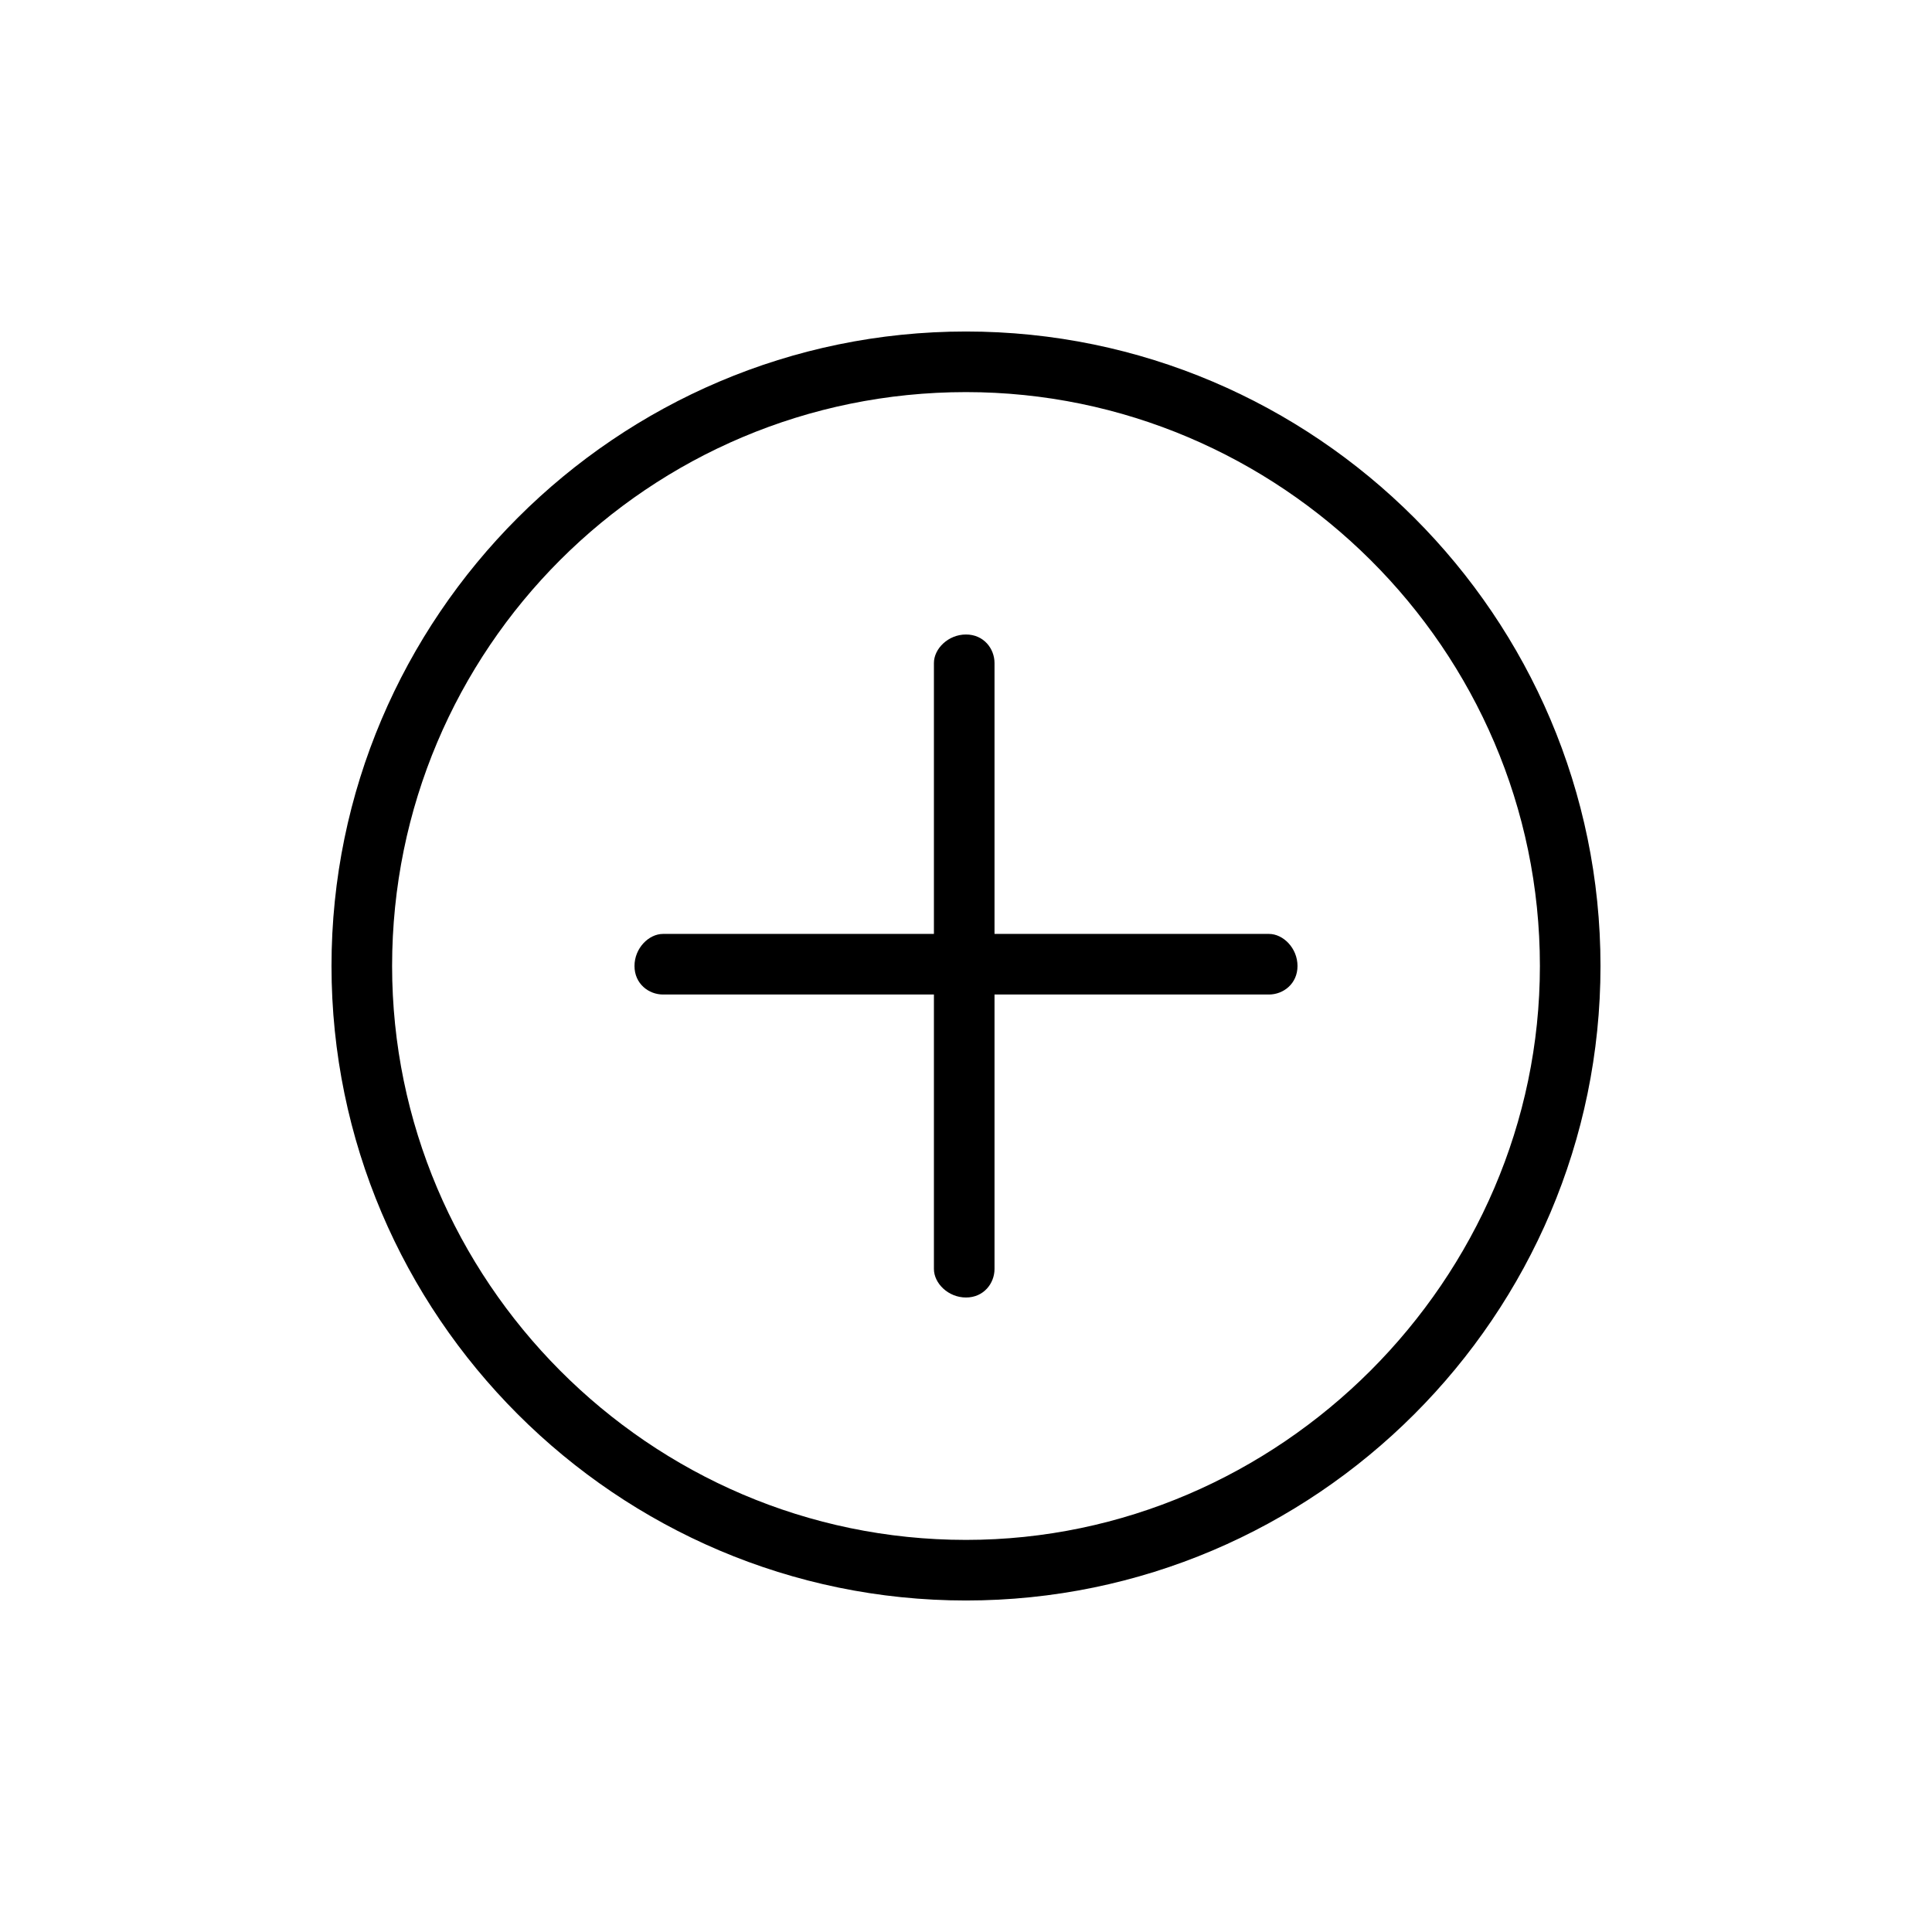 <?xml version="1.0" ?><!DOCTYPE svg  PUBLIC '-//W3C//DTD SVG 1.1//EN'  'http://www.w3.org/Graphics/SVG/1.1/DTD/svg11.dtd'><svg height="5.419mm" style="shape-rendering:geometricPrecision; text-rendering:geometricPrecision; image-rendering:optimizeQuality; fill-rule:evenodd; clip-rule:evenodd" version="1.1" viewBox="0 0 542 542" width="5.419mm" xml:space="preserve" xmlns="http://www.w3.org/2000/svg" xmlns:xlink="http://www.w3.org/1999/xlink"><defs><style type="text/css">
   <![CDATA[
    .fil0 {fill:black;fill-rule:nonzero}
   ]]>
  </style></defs><g id="Layer_x0020_1"><path class="fil0" d="M271 93c-98,0 -178,80 -178,178 0,98 80,178 178,178 98,0 178,-80 178,-178 0,-98 -80,-178 -178,-178zm0 17c88,0 161,72 161,161 0,88 -73,161 -161,161 -89,0 -161,-73 -161,-161 0,-89 72,-161 161,-161z"/><path class="fil0" d="M262 186c0,-4 4,-8 9,-8 5,0 8,4 8,8l0 76 77 0c4,0 8,4 8,9 0,5 -4,8 -8,8l-77 0 0 77c0,4 -3,8 -8,8 -5,0 -9,-4 -9,-8l0 -77 -76 0c-4,0 -8,-3 -8,-8 0,-5 4,-9 8,-9l76 0 0 -76z"/></g></svg>